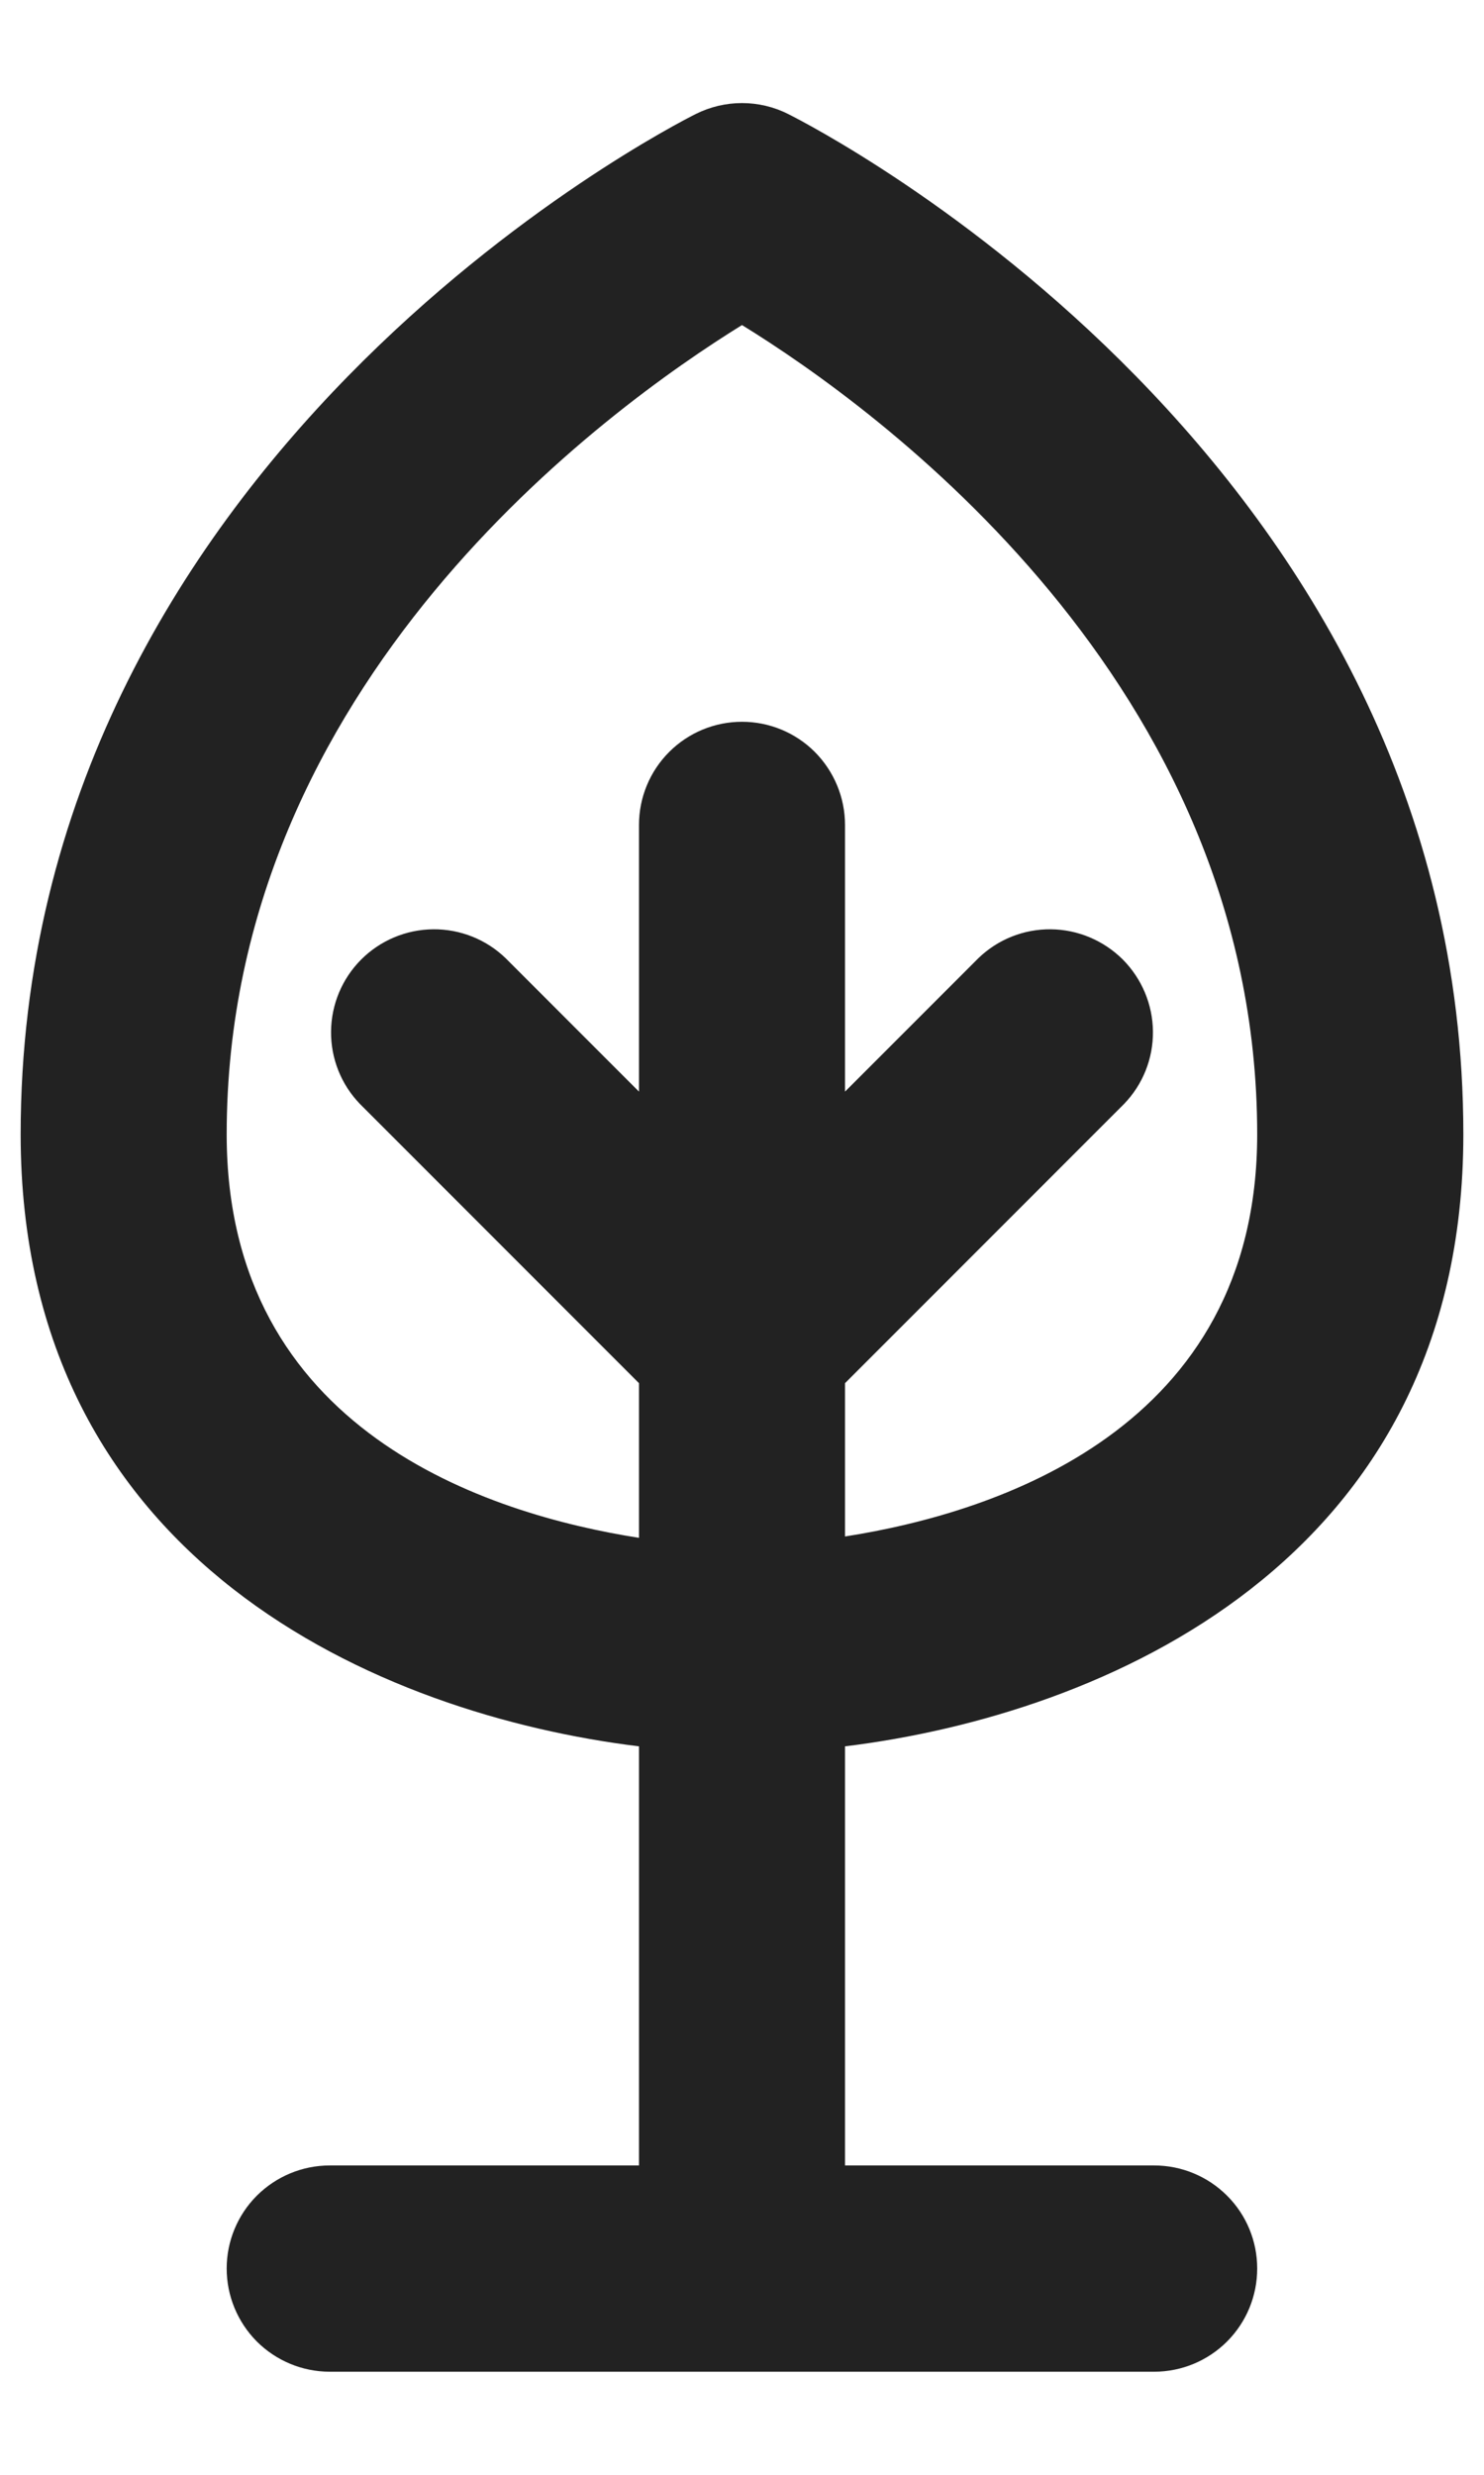 <svg width="12" height="20" viewBox="0 0 12 20" fill="none" xmlns="http://www.w3.org/2000/svg">
<path d="M5.167 14.113V17.5H2.667C2.445 17.5 2.234 17.588 2.077 17.744C1.921 17.9 1.833 18.112 1.833 18.333C1.833 18.554 1.921 18.766 2.077 18.923C2.234 19.079 2.445 19.167 2.667 19.167H9.333C9.554 19.167 9.766 19.079 9.922 18.923C10.079 18.766 10.166 18.554 10.166 18.333C10.166 18.112 10.079 17.9 9.922 17.744C9.766 17.588 9.554 17.5 9.333 17.5H6.833V14.113C8.916 13.858 11.833 12.626 11.833 9.167C11.833 3.714 6.596 1.032 6.372 0.921C6.257 0.863 6.129 0.833 6 0.833C5.871 0.833 5.743 0.863 5.627 0.921C5.404 1.032 0.167 3.714 0.167 9.167C0.167 12.626 3.083 13.858 5.167 14.113ZM6 2.627C7.083 3.293 10.166 5.517 10.166 9.167C10.166 11.551 8.051 12.227 6.833 12.417V11.178L9.089 8.922C9.241 8.765 9.325 8.555 9.323 8.336C9.321 8.118 9.233 7.909 9.079 7.754C8.924 7.6 8.715 7.512 8.497 7.51C8.278 7.508 8.068 7.592 7.911 7.744L6.833 8.822V6.667C6.833 6.446 6.745 6.234 6.589 6.077C6.433 5.921 6.221 5.833 6 5.833C5.779 5.833 5.567 5.921 5.411 6.077C5.254 6.234 5.167 6.446 5.167 6.667V8.822L4.089 7.744C3.932 7.592 3.721 7.508 3.503 7.51C3.284 7.512 3.075 7.6 2.921 7.754C2.766 7.909 2.679 8.118 2.677 8.336C2.675 8.555 2.759 8.765 2.911 8.922L5.167 11.178V12.428C3.949 12.237 1.833 11.567 1.833 9.167C1.833 5.517 4.917 3.297 6 2.627Z" fill="#222222"/>
</svg>
